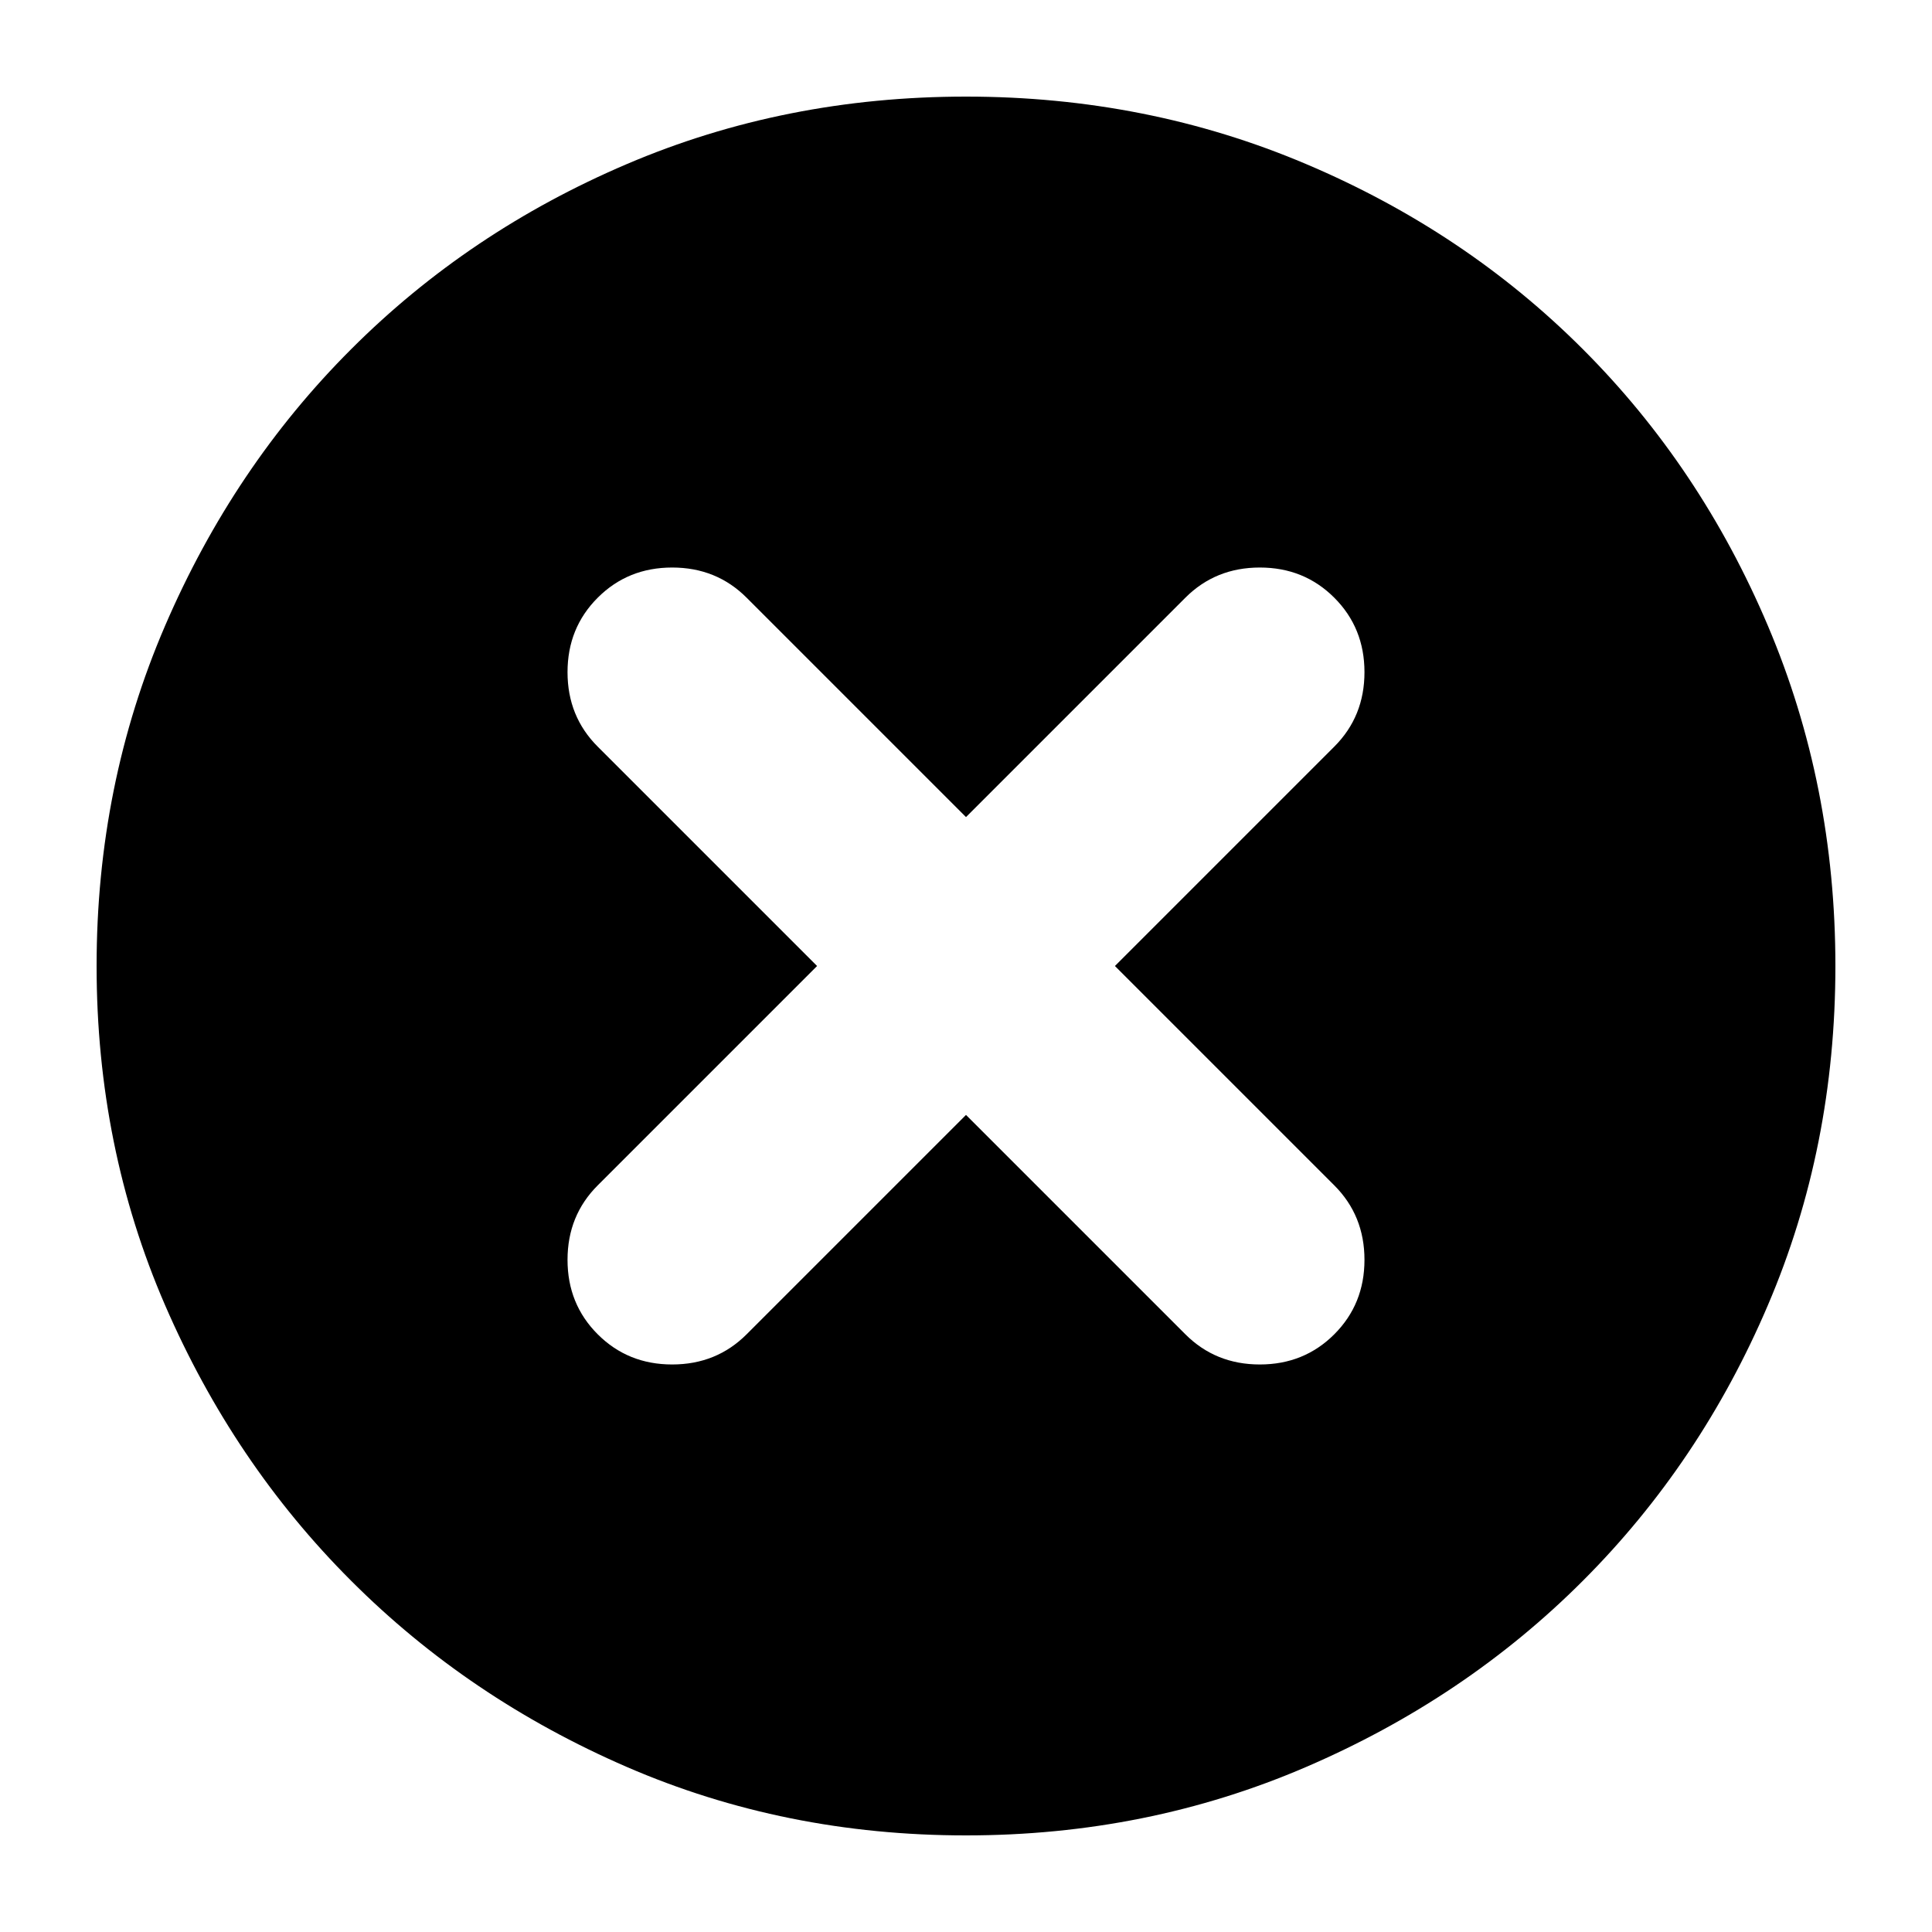 <svg width="24" height="24" viewBox="0 0 24 24" fill="none" xmlns="http://www.w3.org/2000/svg">
<mask id="mask0_737_1273" style="mask-type:alpha" maskUnits="userSpaceOnUse" x="0" y="0" width="24" height="24">
<rect width="24" height="24" fill="currentColor"/>
</mask>
<g mask="url(#mask0_737_1273)">
<path d="M12 13.85L14.725 16.575C14.975 16.825 15.283 16.95 15.65 16.95C16.017 16.95 16.325 16.825 16.575 16.575C16.825 16.325 16.95 16.017 16.95 15.65C16.95 15.283 16.825 14.975 16.575 14.725L13.85 12L16.575 9.275C16.825 9.025 16.95 8.717 16.95 8.35C16.95 7.983 16.825 7.675 16.575 7.425C16.325 7.175 16.017 7.05 15.65 7.05C15.283 7.05 14.975 7.175 14.725 7.425L12 10.15L9.275 7.425C9.025 7.175 8.717 7.05 8.35 7.05C7.983 7.05 7.675 7.175 7.425 7.425C7.175 7.675 7.05 7.983 7.05 8.35C7.05 8.717 7.175 9.025 7.425 9.275L10.15 12L7.425 14.725C7.175 14.975 7.05 15.283 7.05 15.65C7.05 16.017 7.175 16.325 7.425 16.575C7.675 16.825 7.983 16.95 8.35 16.95C8.717 16.95 9.025 16.825 9.275 16.575L12 13.85ZM12 22.8C10.5 22.8 9.096 22.517 7.787 21.95C6.479 21.383 5.337 20.613 4.362 19.637C3.387 18.663 2.617 17.521 2.05 16.212C1.483 14.904 1.2 13.5 1.2 12C1.2 10.5 1.483 9.092 2.05 7.775C2.617 6.458 3.387 5.312 4.362 4.338C5.337 3.362 6.479 2.596 7.787 2.038C9.096 1.479 10.5 1.2 12 1.2C13.5 1.2 14.908 1.479 16.225 2.038C17.542 2.596 18.688 3.362 19.663 4.338C20.637 5.312 21.404 6.458 21.962 7.775C22.521 9.092 22.8 10.5 22.8 12C22.8 13.5 22.521 14.904 21.962 16.212C21.404 17.521 20.637 18.663 19.663 19.637C18.688 20.613 17.542 21.383 16.225 21.95C14.908 22.517 13.5 22.8 12 22.8Z" fill="currentColor"/>
</g>
</svg>
